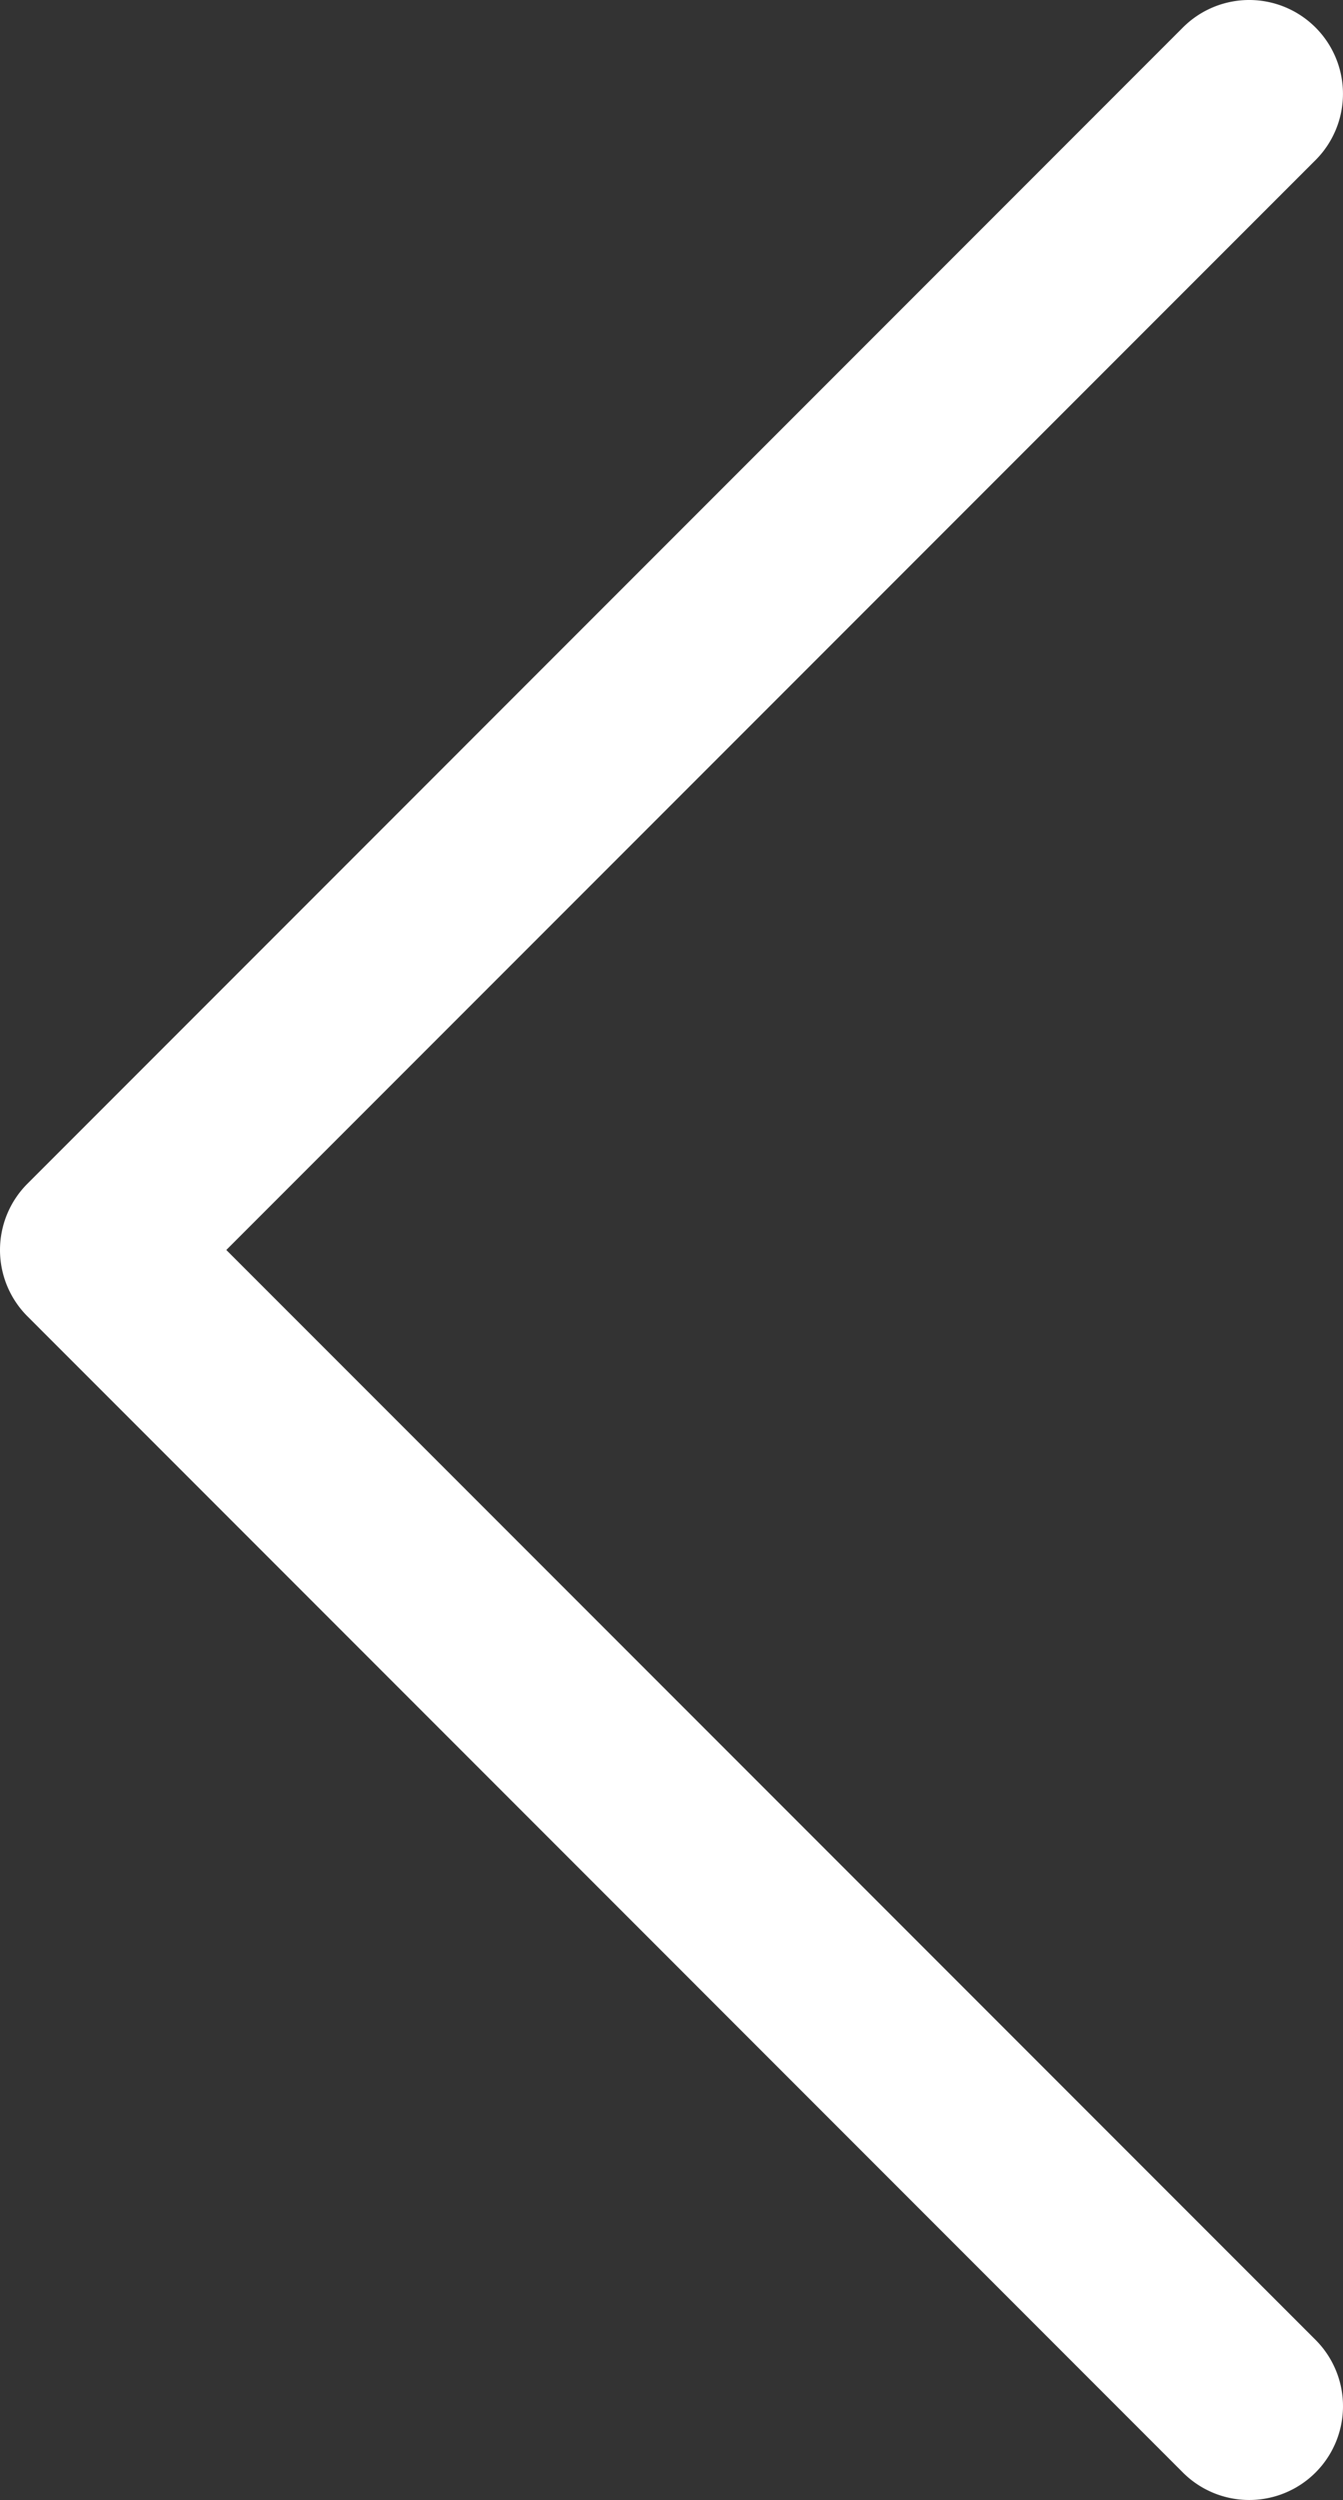 <svg xmlns="http://www.w3.org/2000/svg" width="214.899" height="399.796" viewBox="0 0 214.899 399.796"><rect x="0" y="0" width="214.899" height="399.796" fill="#333333" stroke="none"/><g data-name="1"><path data-name="Path 1" d="M199.892 399.796a15 15 0 0 1-10.61-4.39l-184.89-184.9a15 15 0 0 1 0-21.21l184.89-184.9a15.001 15.001 0 1 1 21.22 21.21l-174.29 174.29 174.29 174.29a15 15 0 0 1-10.61 25.61z" fill="#fff"/></g></svg>